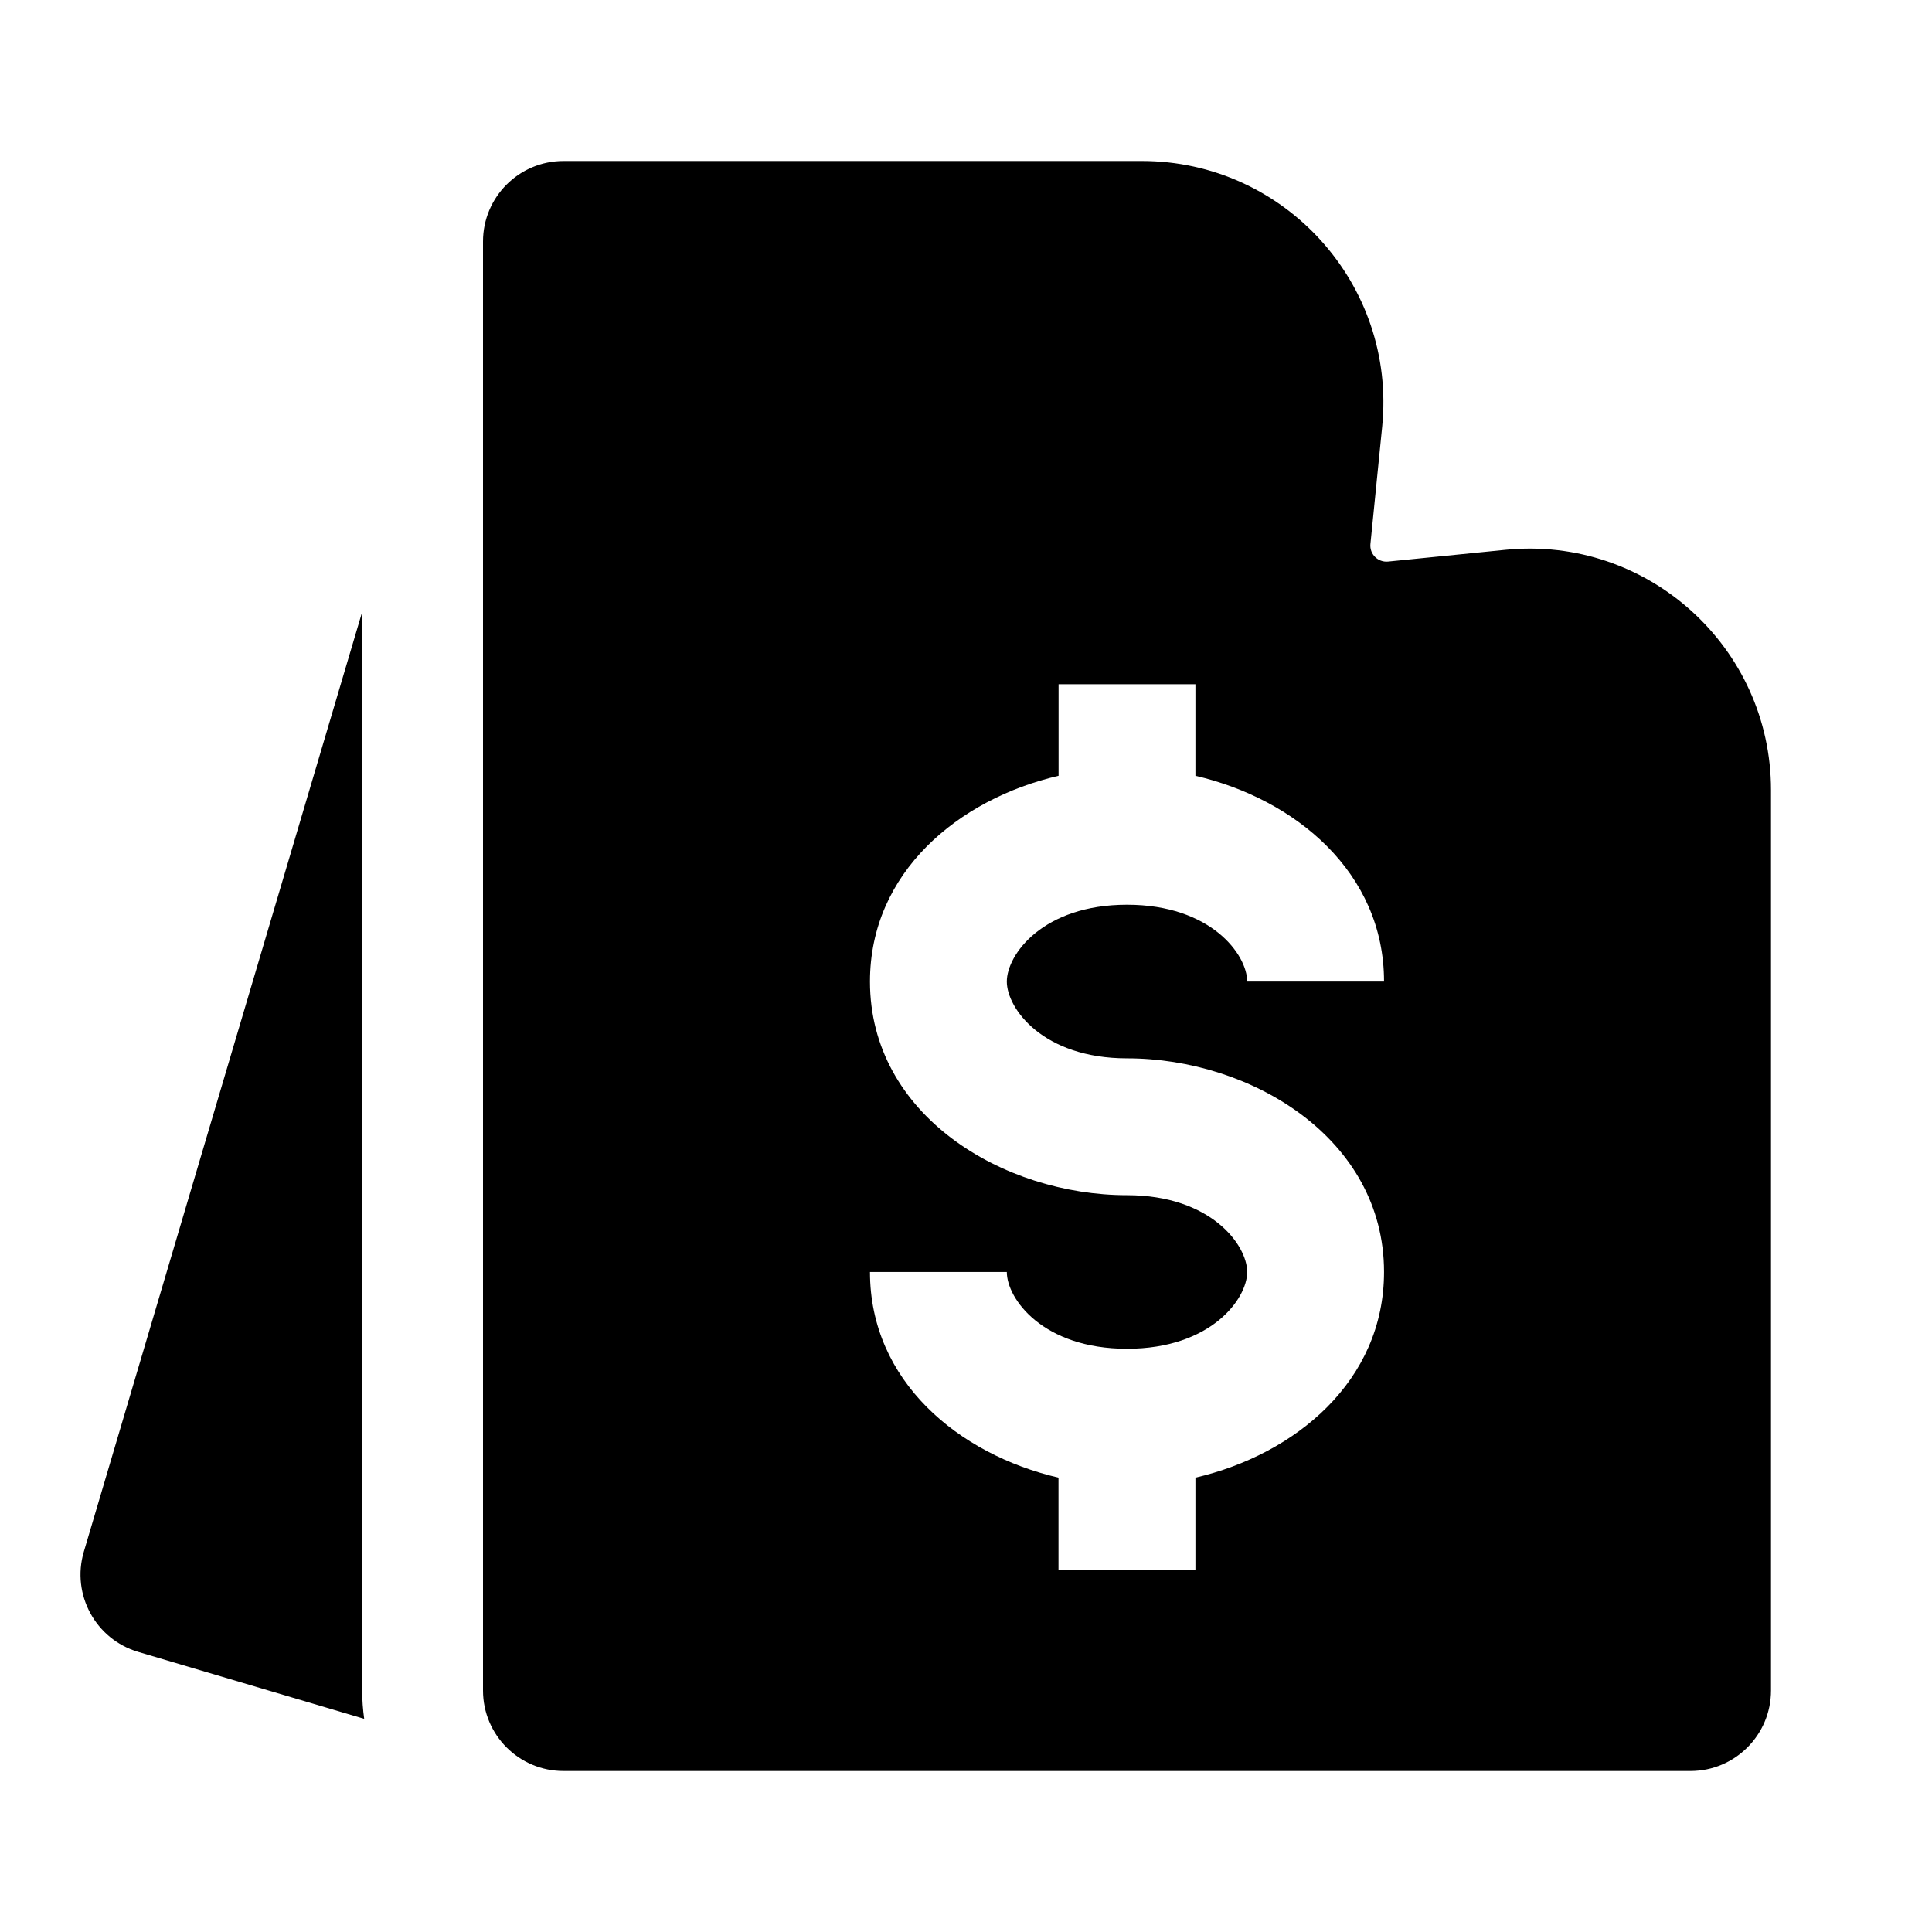 <svg xmlns="http://www.w3.org/2000/svg" width="24" height="24" viewBox="0 0 24 24" fill="none"><rect width="24" height="24" fill="none"/>
<path fill-rule="evenodd" clip-rule="evenodd" d="M6 3C6 2.448 6.447 2 7 2H14.184C15.959 2 17.346 3.532 17.17 5.299L17.024 6.757C17.011 6.883 17.117 6.988 17.243 6.976L18.701 6.83C20.467 6.653 22 8.04 22 9.815V21C22 21.552 21.552 22 21 22H7C6.447 22 6 21.552 6 21V3ZM14.85 8.5H13.15V9.637C11.906 9.926 10.807 10.838 10.807 12.193C10.807 13.852 12.456 14.847 14 14.847C15.044 14.847 15.493 15.467 15.493 15.801C15.493 16.134 15.044 16.755 14 16.755C12.955 16.755 12.507 16.134 12.507 15.801H10.807C10.807 17.155 11.906 18.067 13.149 18.356V19.5H14.85V18.356C16.093 18.067 17.193 17.155 17.193 15.801C17.193 14.142 15.543 13.147 14 13.147C12.955 13.147 12.507 12.526 12.507 12.193C12.507 11.859 12.955 11.239 14 11.239C15.044 11.239 15.493 11.859 15.493 12.193H17.193C17.193 10.838 16.093 9.926 14.85 9.637V8.5Z" fill="#000000"/>
<path d="M4.499 7.601L1.041 19.277C0.885 19.807 1.187 20.363 1.716 20.52L4.524 21.352C4.508 21.237 4.499 21.119 4.499 21V7.601Z" fill="#000000"/>
</svg>
